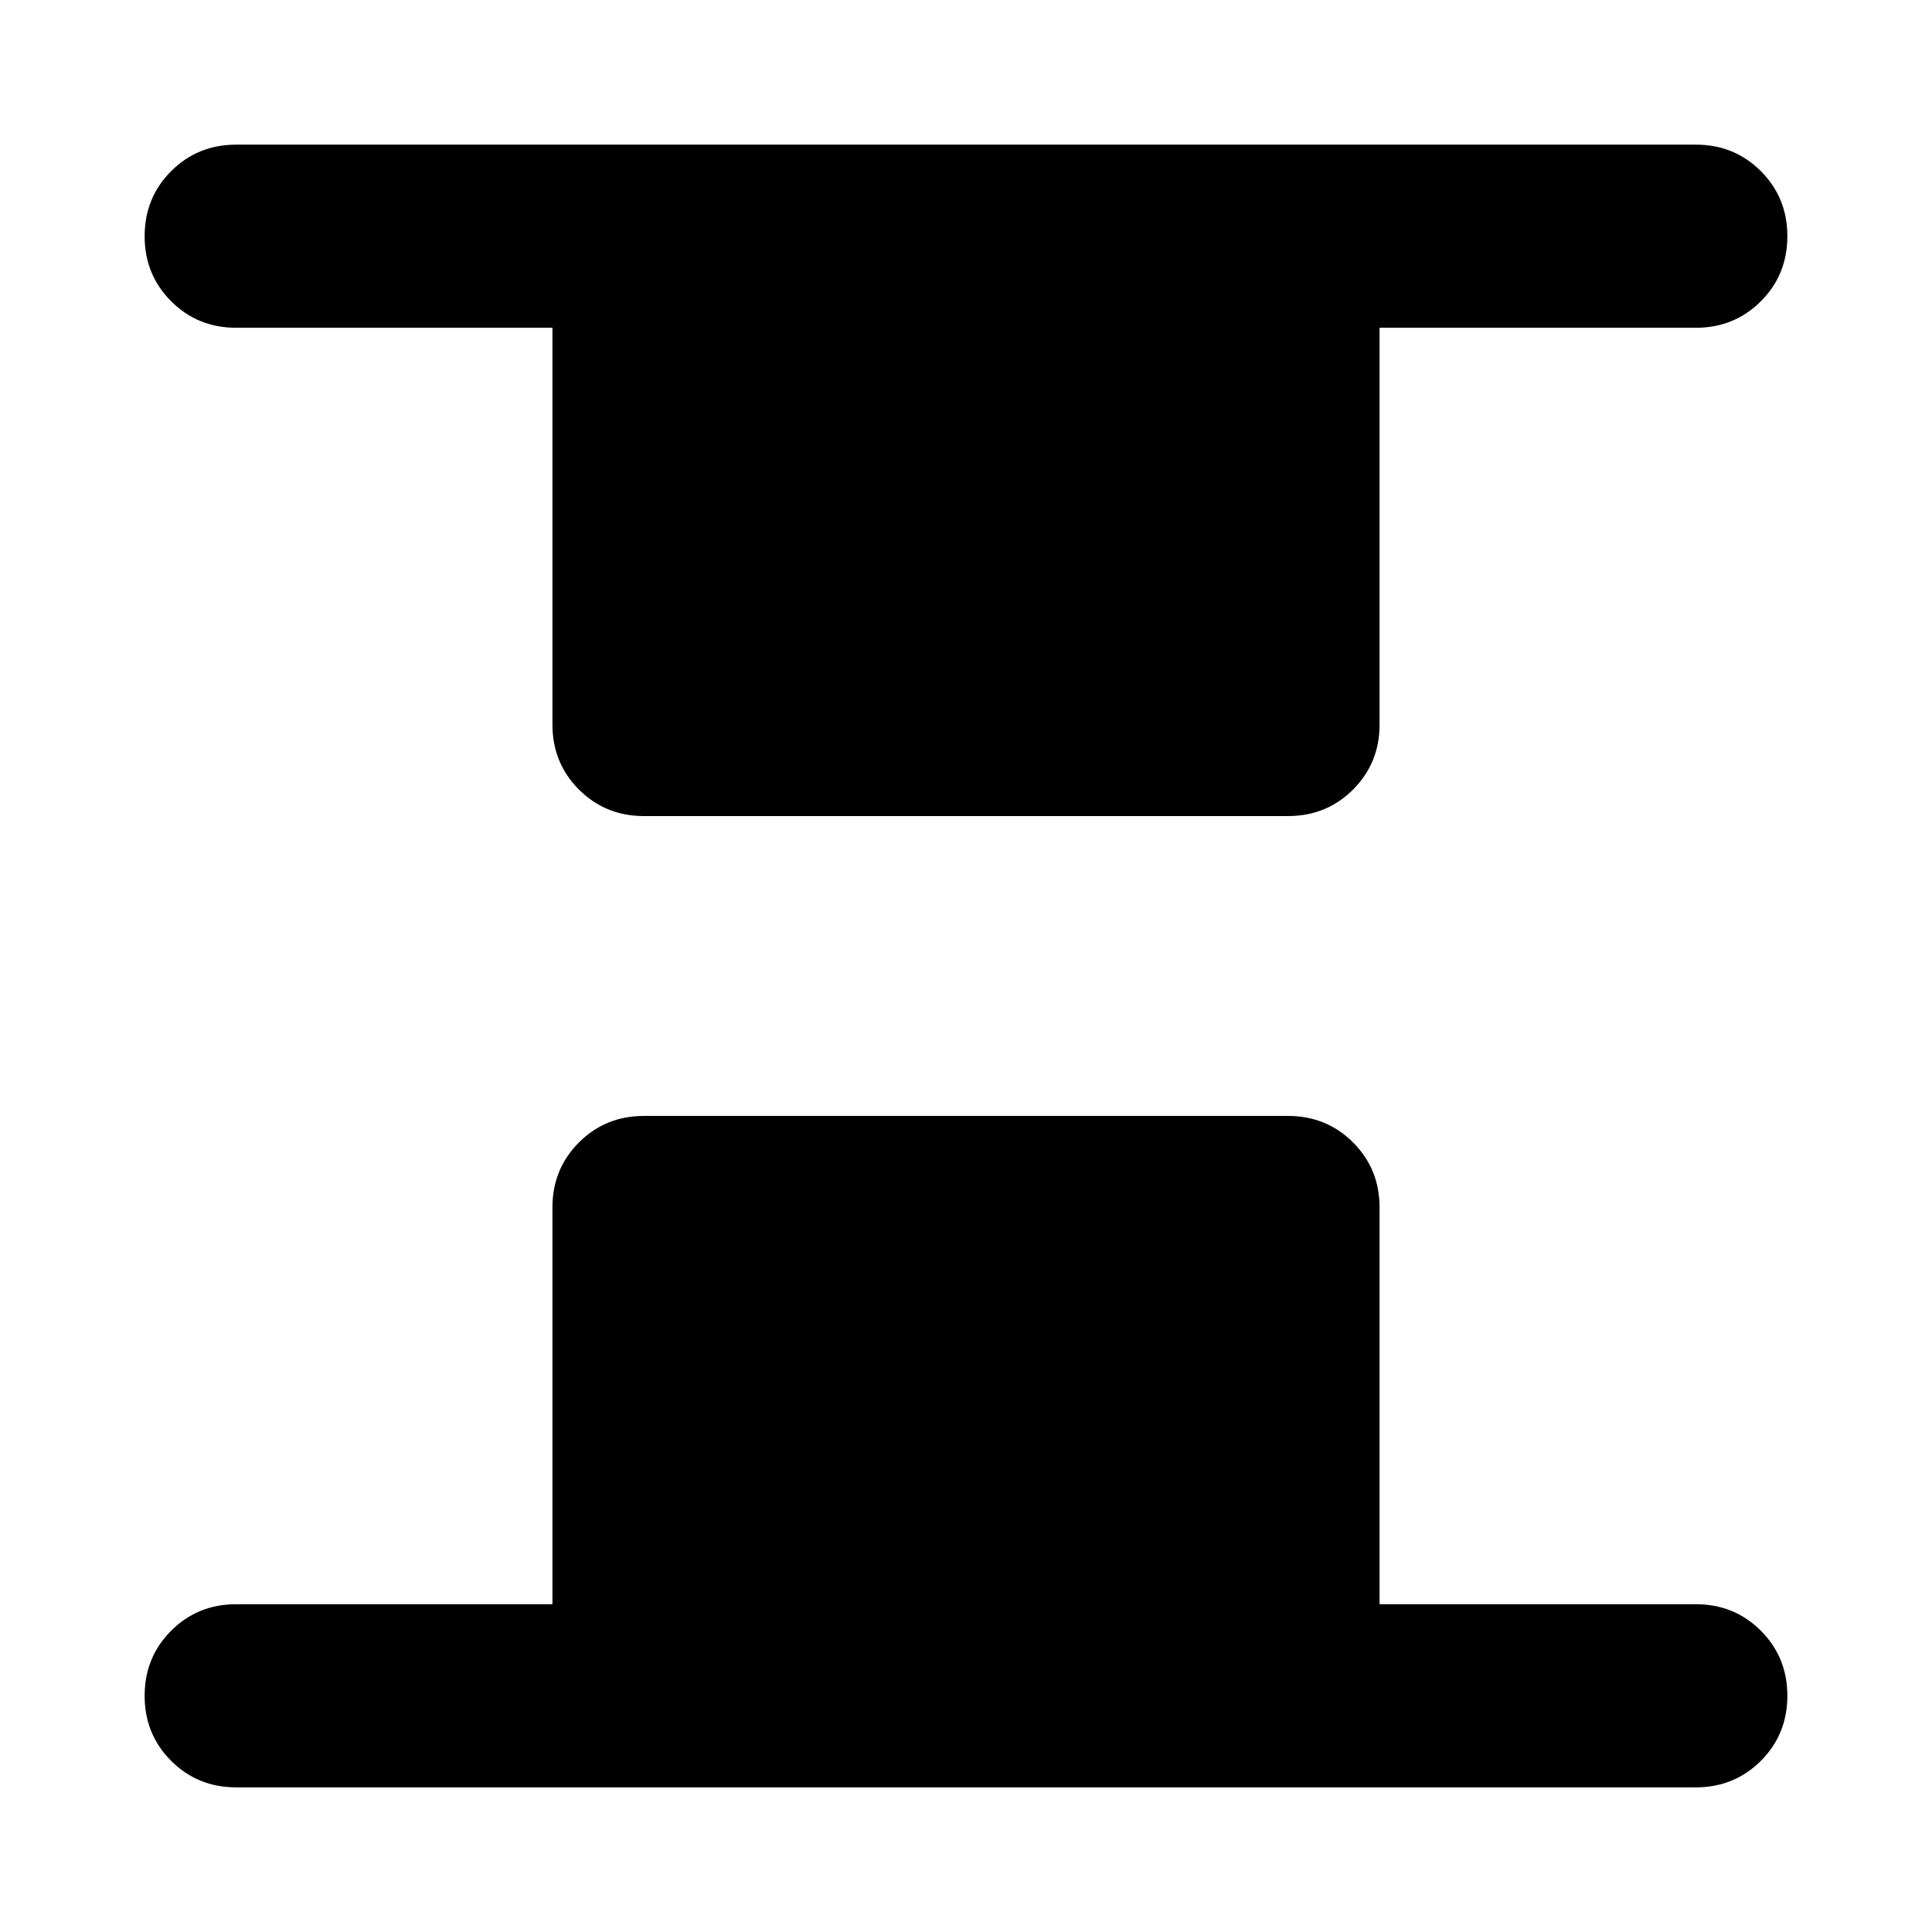 <svg xmlns="http://www.w3.org/2000/svg" height="24" viewBox="0 -960 960 960" width="24"><path d="M320-554.5q-19.15 0-32.33-13.17Q274.5-580.85 274.5-600v-197.13H117.37q-19.15 0-32.33-13.17-13.17-13.18-13.17-32.33t13.17-32.33q13.18-13.17 32.33-13.17h725.26q19.15 0 32.33 13.17 13.17 13.18 13.17 32.33t-13.17 32.33q-13.18 13.17-32.33 13.17H685.5V-600q0 19.15-13.17 32.33Q659.15-554.5 640-554.5H320ZM117.37-71.87q-19.15 0-32.33-13.17-13.17-13.18-13.17-32.33t13.17-32.33q13.18-13.17 32.33-13.17H274.5V-360q0-19.15 13.17-32.33Q300.85-405.5 320-405.5h320q19.15 0 32.33 13.17Q685.5-379.15 685.5-360v197.13h157.13q19.15 0 32.33 13.17 13.17 13.18 13.17 32.33t-13.17 32.33q-13.18 13.17-32.33 13.17H117.37Z"/></svg>